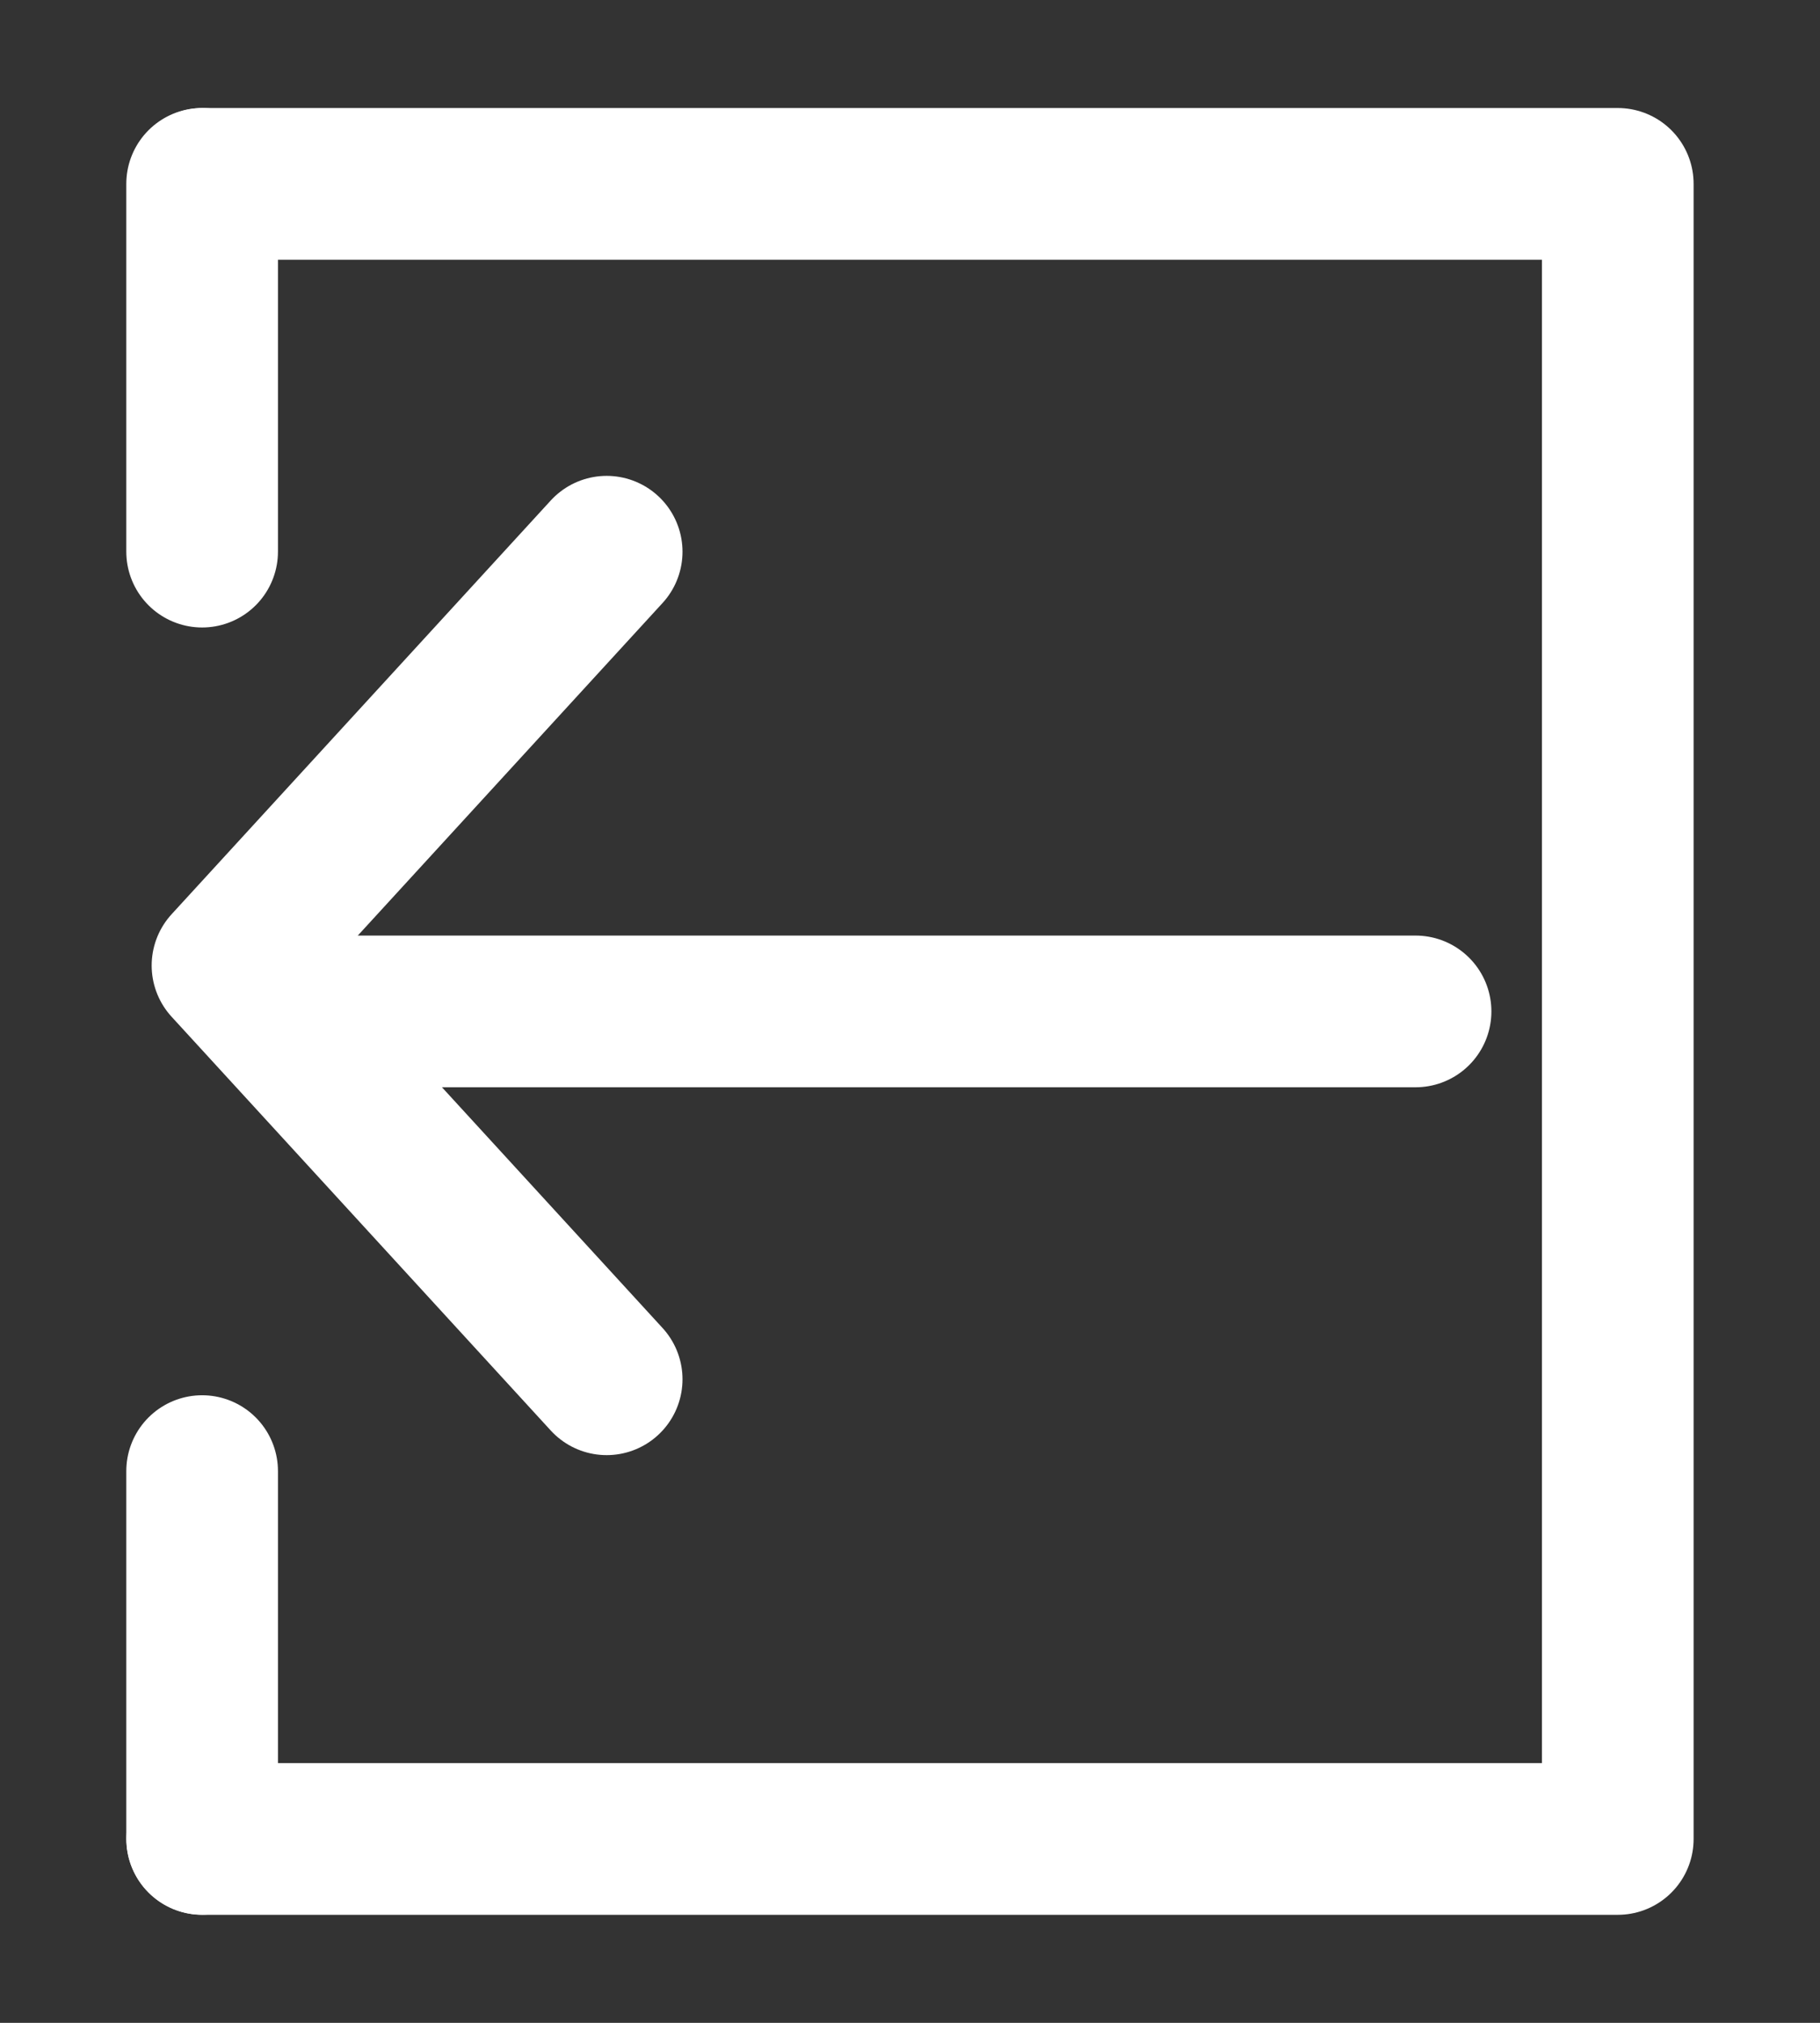 <svg viewBox="0 0 18 20" xmlns="http://www.w3.org/2000/svg" xmlns:xlink="http://www.w3.org/1999/xlink" width="18" height="20" fill="none">
	<rect x="0" y="0" width="18" height="20" fill="#333333" stroke="none"/>
	<rect id="Выход 1" width="18" height="20" x="0" y="0" transform="matrix(-1,0,0,1,18,0)" />
	<path id="Форма 25" d="M13.993 0L0 0L0 16.364L14 16.364" fill-rule="nonzero" stroke="rgb(255,255,255)" stroke-linecap="round" stroke-linejoin="round" stroke-width="1.5" transform="matrix(-1,0,0,1,16,1.818)" />
	<path id="Форма 26" d="M0 8.182L3.75 4.091L0 0" fill-rule="nonzero" stroke="rgb(255,255,255)" stroke-linecap="round" stroke-linejoin="round" stroke-width="1.5" transform="matrix(-1,0,0,1,6,5.455)" />
	<path id="Форма 27" d="M0 0L10.833 0" stroke="rgb(255,255,255)" stroke-linecap="round" stroke-linejoin="round" stroke-width="1.5" transform="matrix(-1,0,0,1,14,10)" />
	<path id="Форма 28" d="M0 0L1.818 0L3.636 0" stroke="rgb(255,255,255)" stroke-linecap="round" stroke-linejoin="round" stroke-width="1.5" transform="matrix(0,1,1,0,1.999,1.818)" />
	<path id="Форма 29" d="M0 0L1.818 0L3.636 0" stroke="rgb(255,255,255)" stroke-linecap="round" stroke-linejoin="round" stroke-width="1.5" transform="matrix(0,1,1,0,1.999,14.545)" />
</svg>
